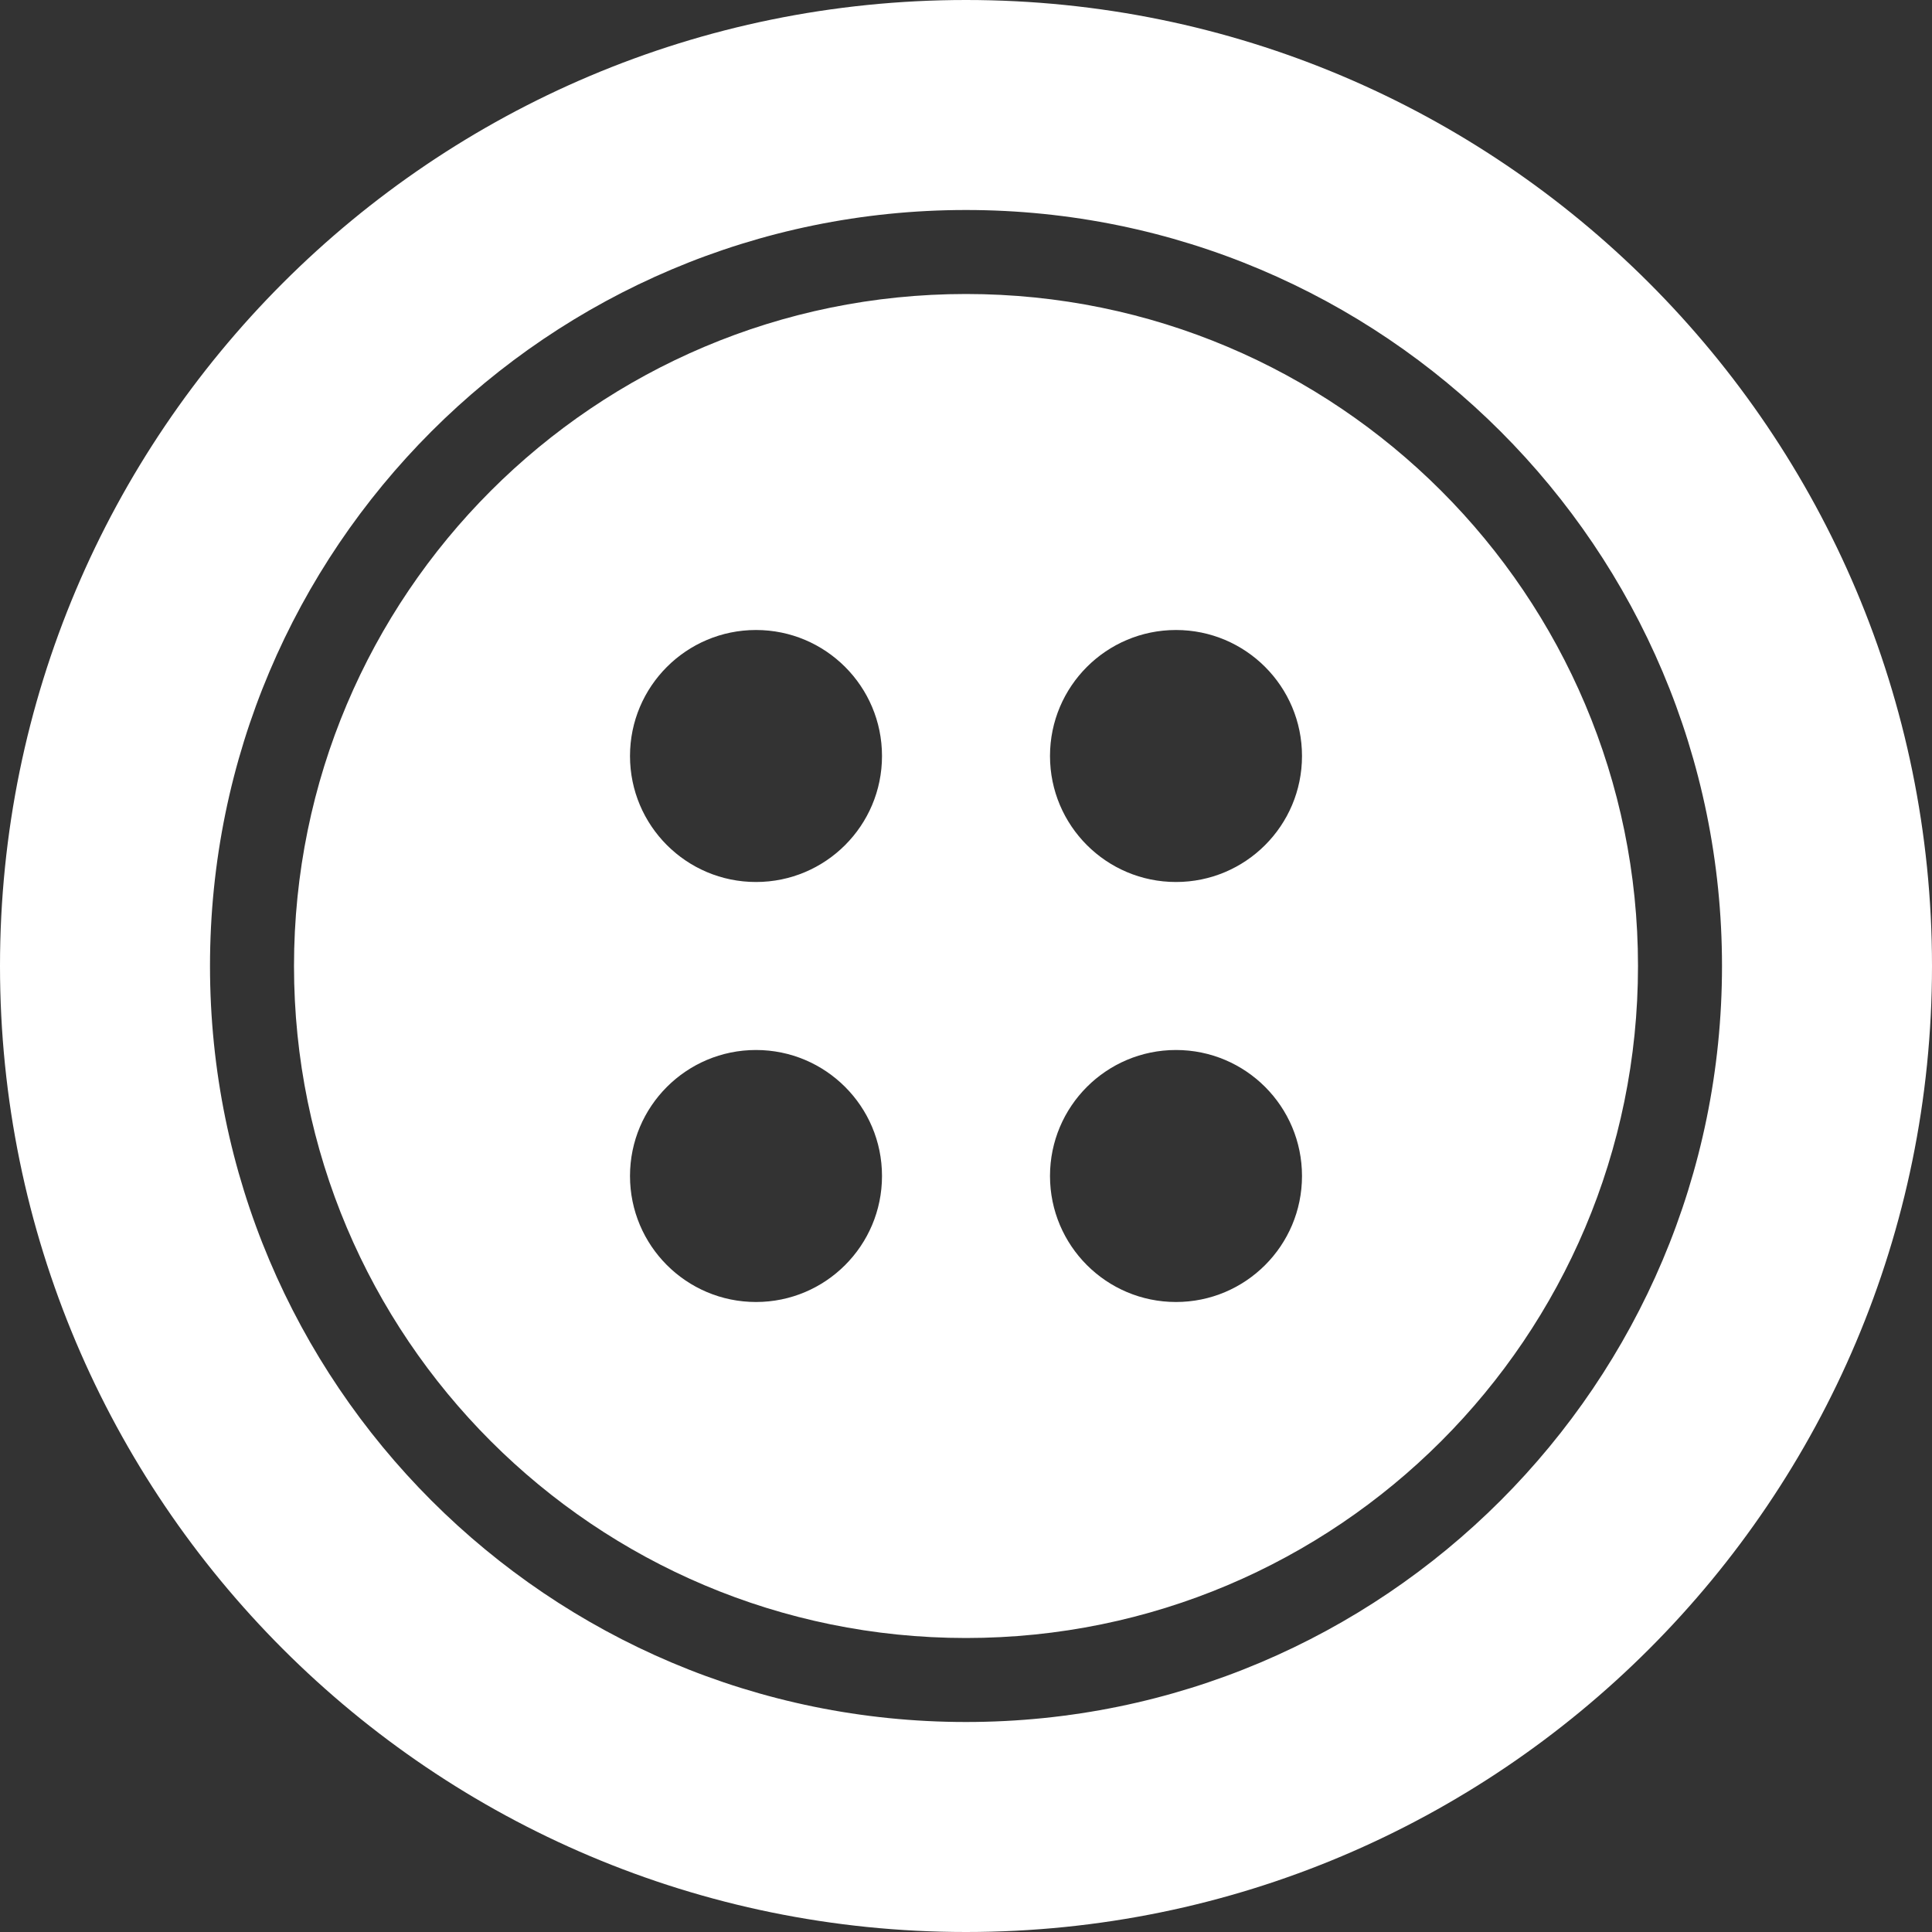<?xml version="1.0" encoding="UTF-8" standalone="no"?>
<svg
   xmlns:dc="http://purl.org/dc/elements/1.1/"
   xmlns:cc="http://creativecommons.org/ns#"
   xmlns:rdf="http://www.w3.org/1999/02/22-rdf-syntax-ns#"
   xmlns:svg="http://www.w3.org/2000/svg"
   xmlns="http://www.w3.org/2000/svg"
   id="svg6"
   version="1.1"
   viewBox="0 0 46 46"
   height="46px"
   width="46px">
  <rect x="0" y="0" width="46" height="46" fill="#333333" stroke="none"/>
  <defs
     id="defs10" />
  <g
     fill-rule="evenodd"
     fill="none"
     stroke-width="1"
     stroke="none"
     id="Landing-Page">
    <g
       fill="#FFFFFF"
       transform="translate(-101, -60)"
       id="Middle">
      <g
         transform="translate(101, 60)"
         id="Logo">
        <path
           id="Combined-Shape"
           d="M23,46 C10.297,46 0,35.703 0,23 C0,10.297 10.297,0 23,0 C35.703,0 46,10.297 46,23 C46,35.703 35.703,46 23,46 Z M23,41 C32.941,41 41,32.941 41,23 C41,13.059 32.941,5 23,5 C13.059,5 5,13.059 5,23 C5,32.941 13.059,41 23,41 Z M23,39 C14.163,39 7,31.837 7,23 C7,14.163 14.163,7 23,7 C31.837,7 39,14.163 39,23 C39,31.837 31.837,39 23,39 Z M18,21 C19.657,21 21,19.657 21,18 C21,16.343 19.657,15 18,15 C16.343,15 15,16.343 15,18 C15,19.657 16.343,21 18,21 Z M28,21 C29.657,21 31,19.657 31,18 C31,16.343 29.657,15 28,15 C26.343,15 25,16.343 25,18 C25,19.657 26.343,21 28,21 Z M18,31 C19.657,31 21,29.657 21,28 C21,26.343 19.657,25 18,25 C16.343,25 15,26.343 15,28 C15,29.657 16.343,31 18,31 Z M28,31 C29.657,31 31,29.657 31,28 C31,26.343 29.657,25 28,25 C26.343,25 25,26.343 25,28 C25,29.657 26.343,31 28,31 Z" />
      </g>
    </g>
  </g>
</svg>
